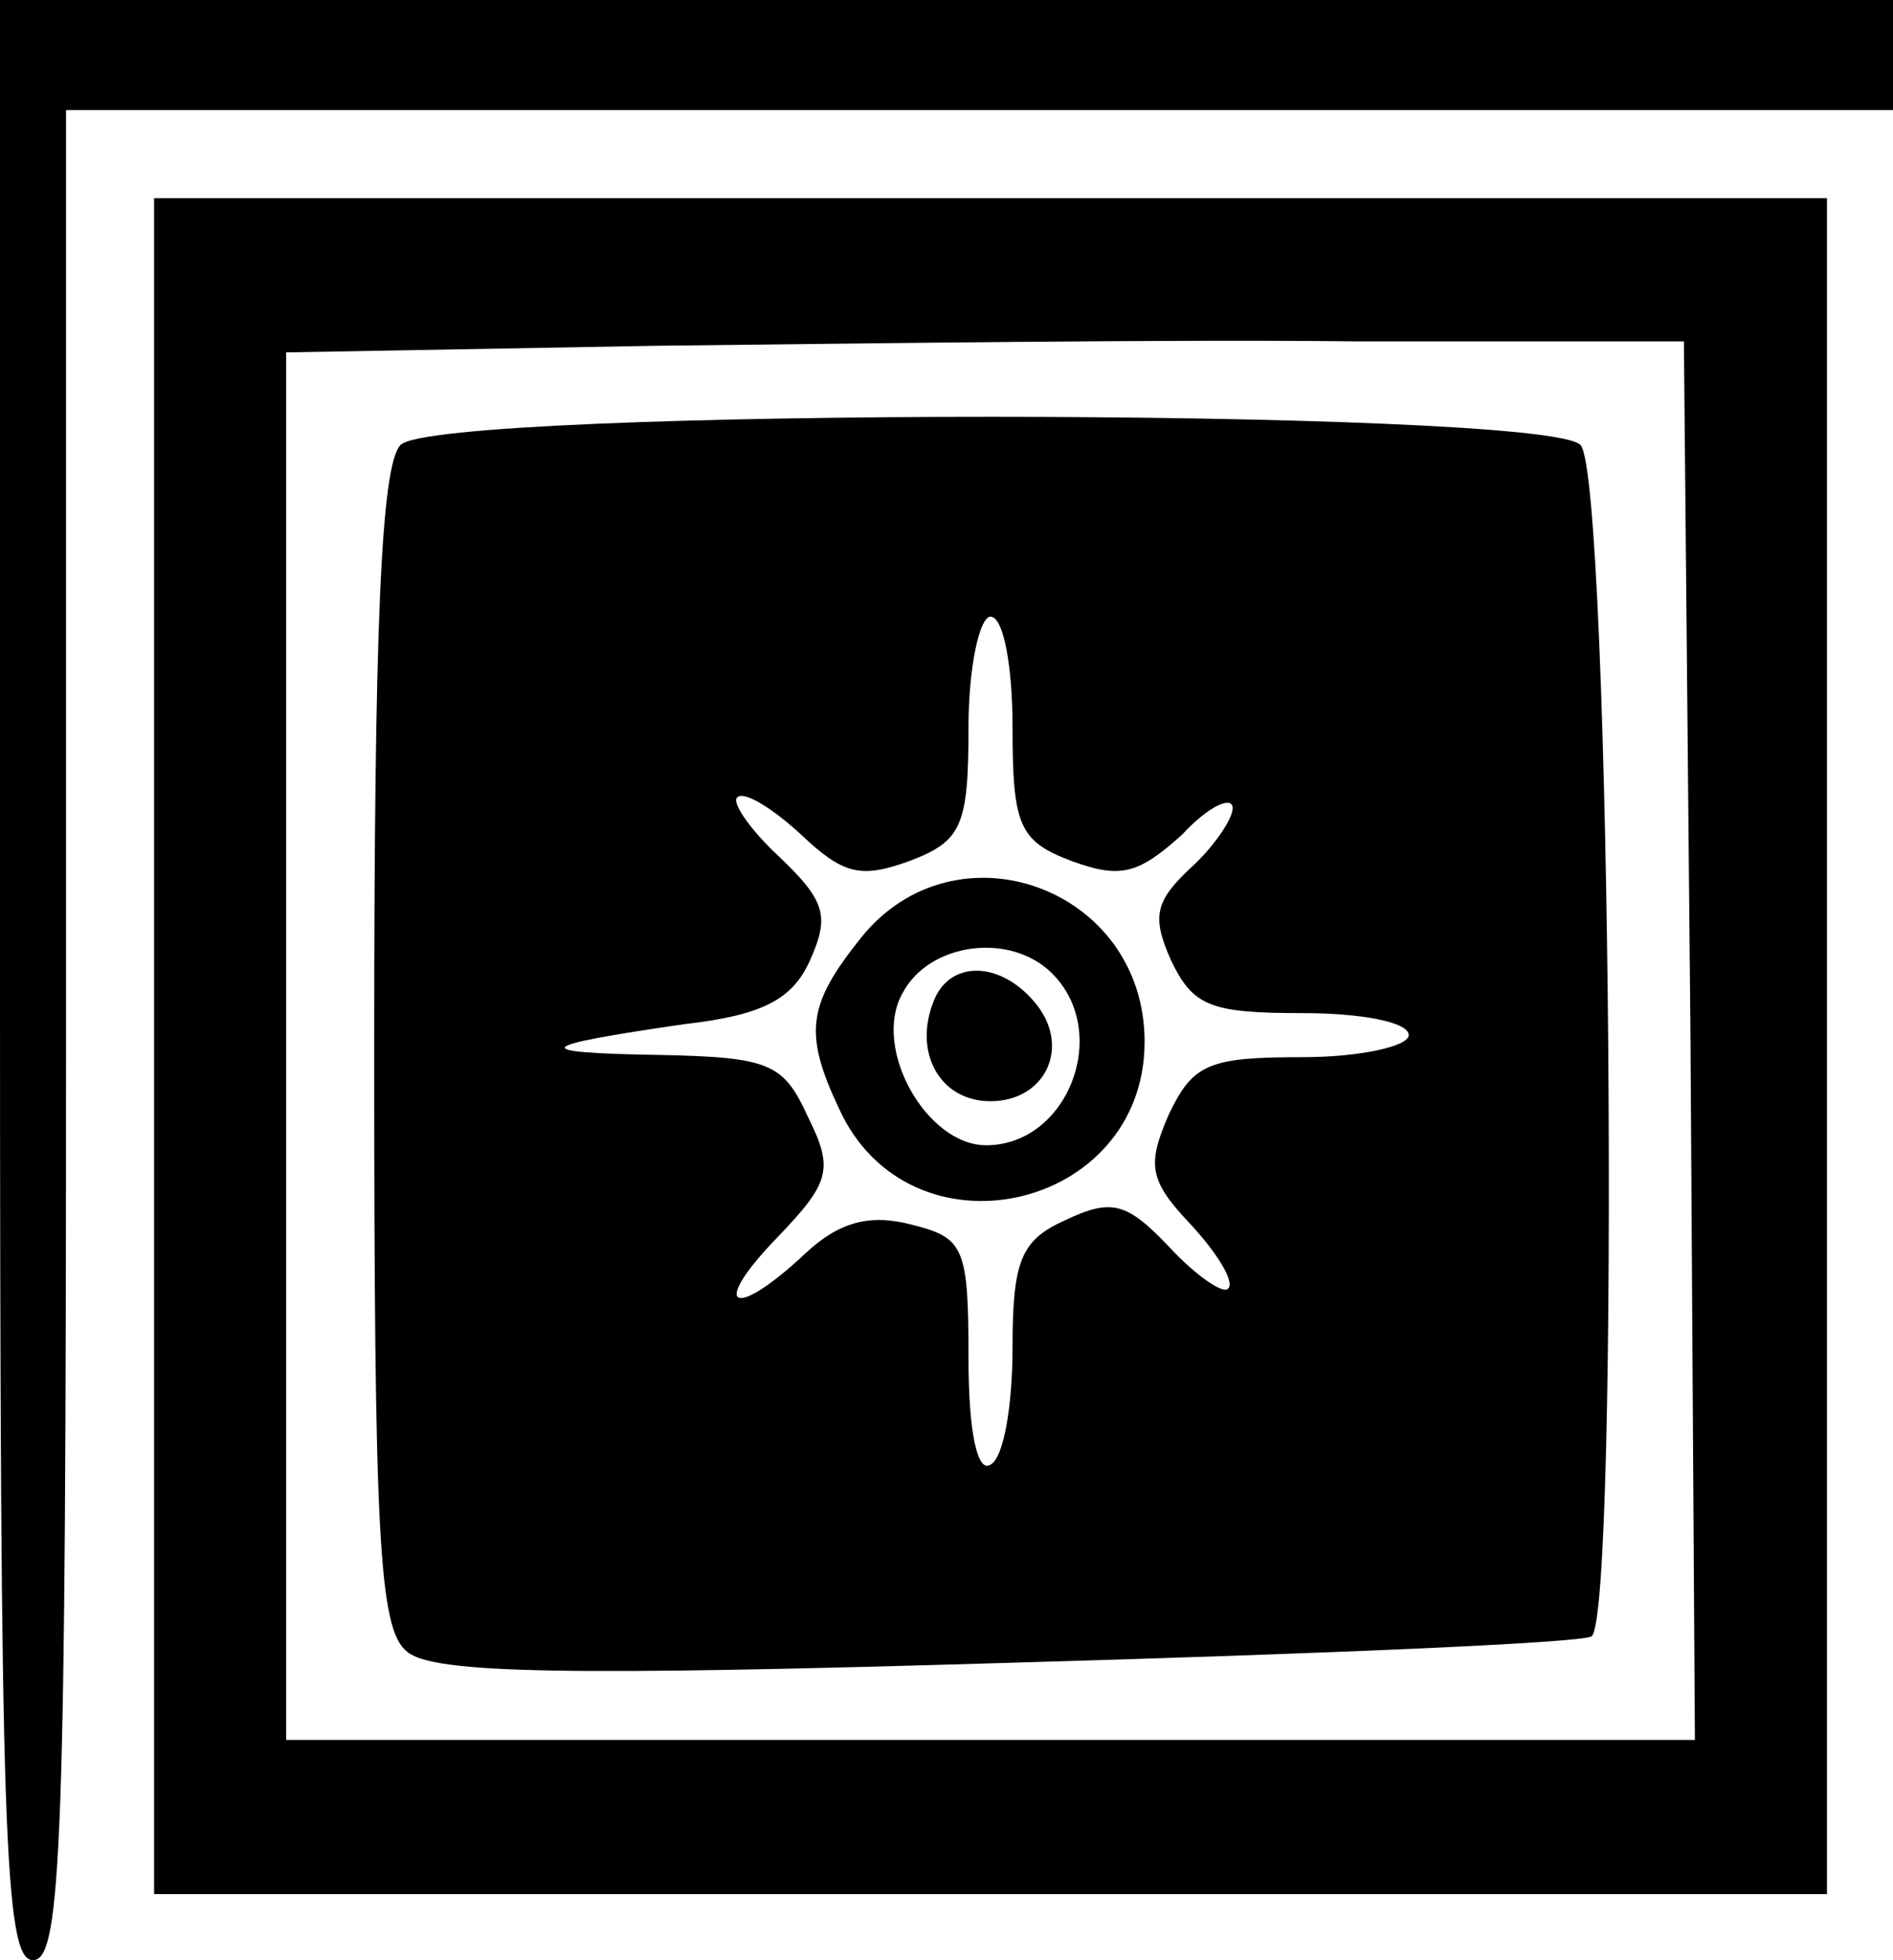 <?xml version="1.0" standalone="no"?>
<!DOCTYPE svg PUBLIC "-//W3C//DTD SVG 20010904//EN"
 "http://www.w3.org/TR/2001/REC-SVG-20010904/DTD/svg10.dtd">
<svg version="1.0" xmlns="http://www.w3.org/2000/svg"
 width="86pt" height="89pt" viewBox="0 0 86 89"
 preserveAspectRatio="xMidYMid meet">

<g transform="translate(0,89) scale(0.1,-0.1)"
fill="#000000" stroke="none">
<path d="M0 445 c0 -389 2 -445 15 -445 13 0 15 53 15 420 l0 420 415 0 415 0
0 25 0 25 -430 0 -430 0 0 -445z"/>
<path d="M70 415 l0 -385 380 0 380 0 0 385 0 385 -380 0 -380 0 0 -385z m698
3 l2 -318 -320 0 -320 0 0 315 0 315 168 3 c92 1 235 3 317 2 l150 0 3 -317z"/>
<path d="M182 688 c-9 -9 -12 -84 -12 -274 0 -221 2 -264 15 -274 12 -10 73
-11 273 -5 141 4 260 9 265 12 13 8 9 527 -5 541 -17 17 -519 17 -536 0z m278
-128 c0 -45 3 -52 27 -61 22 -8 30 -6 50 12 12 13 23 18 23 12 0 -5 -9 -18
-19 -27 -16 -15 -18 -22 -9 -42 10 -21 18 -24 60 -24 26 0 48 -4 48 -10 0 -5
-22 -10 -48 -10 -43 0 -50 -3 -61 -26 -10 -23 -9 -30 10 -50 12 -13 20 -26 17
-29 -2 -3 -15 6 -27 19 -19 20 -26 22 -47 12 -20 -9 -24 -18 -24 -58 0 -26 -4
-50 -10 -53 -6 -4 -10 15 -10 48 0 51 -2 55 -26 61 -19 5 -33 1 -48 -13 -33
-31 -44 -25 -13 7 24 25 26 31 14 55 -11 24 -17 27 -67 28 -61 1 -58 4 11 14
35 4 49 11 57 29 9 20 7 27 -14 47 -13 12 -22 25 -19 27 3 3 16 -5 29 -17 19
-18 27 -20 49 -12 24 9 27 16 27 61 0 27 5 50 10 50 6 0 10 -23 10 -50z"/>
<path d="M391 464 c-24 -30 -26 -43 -10 -77 32 -71 139 -47 139 30 0 70 -86
101 -129 47z m87 -16 c27 -27 7 -78 -30 -78 -27 0 -52 44 -38 69 12 23 49 28
68 9z"/>
<path d="M424 435 c-9 -23 3 -45 26 -45 25 0 37 25 20 45 -16 19 -39 19 -46 0z"/>
</g>
</svg>
